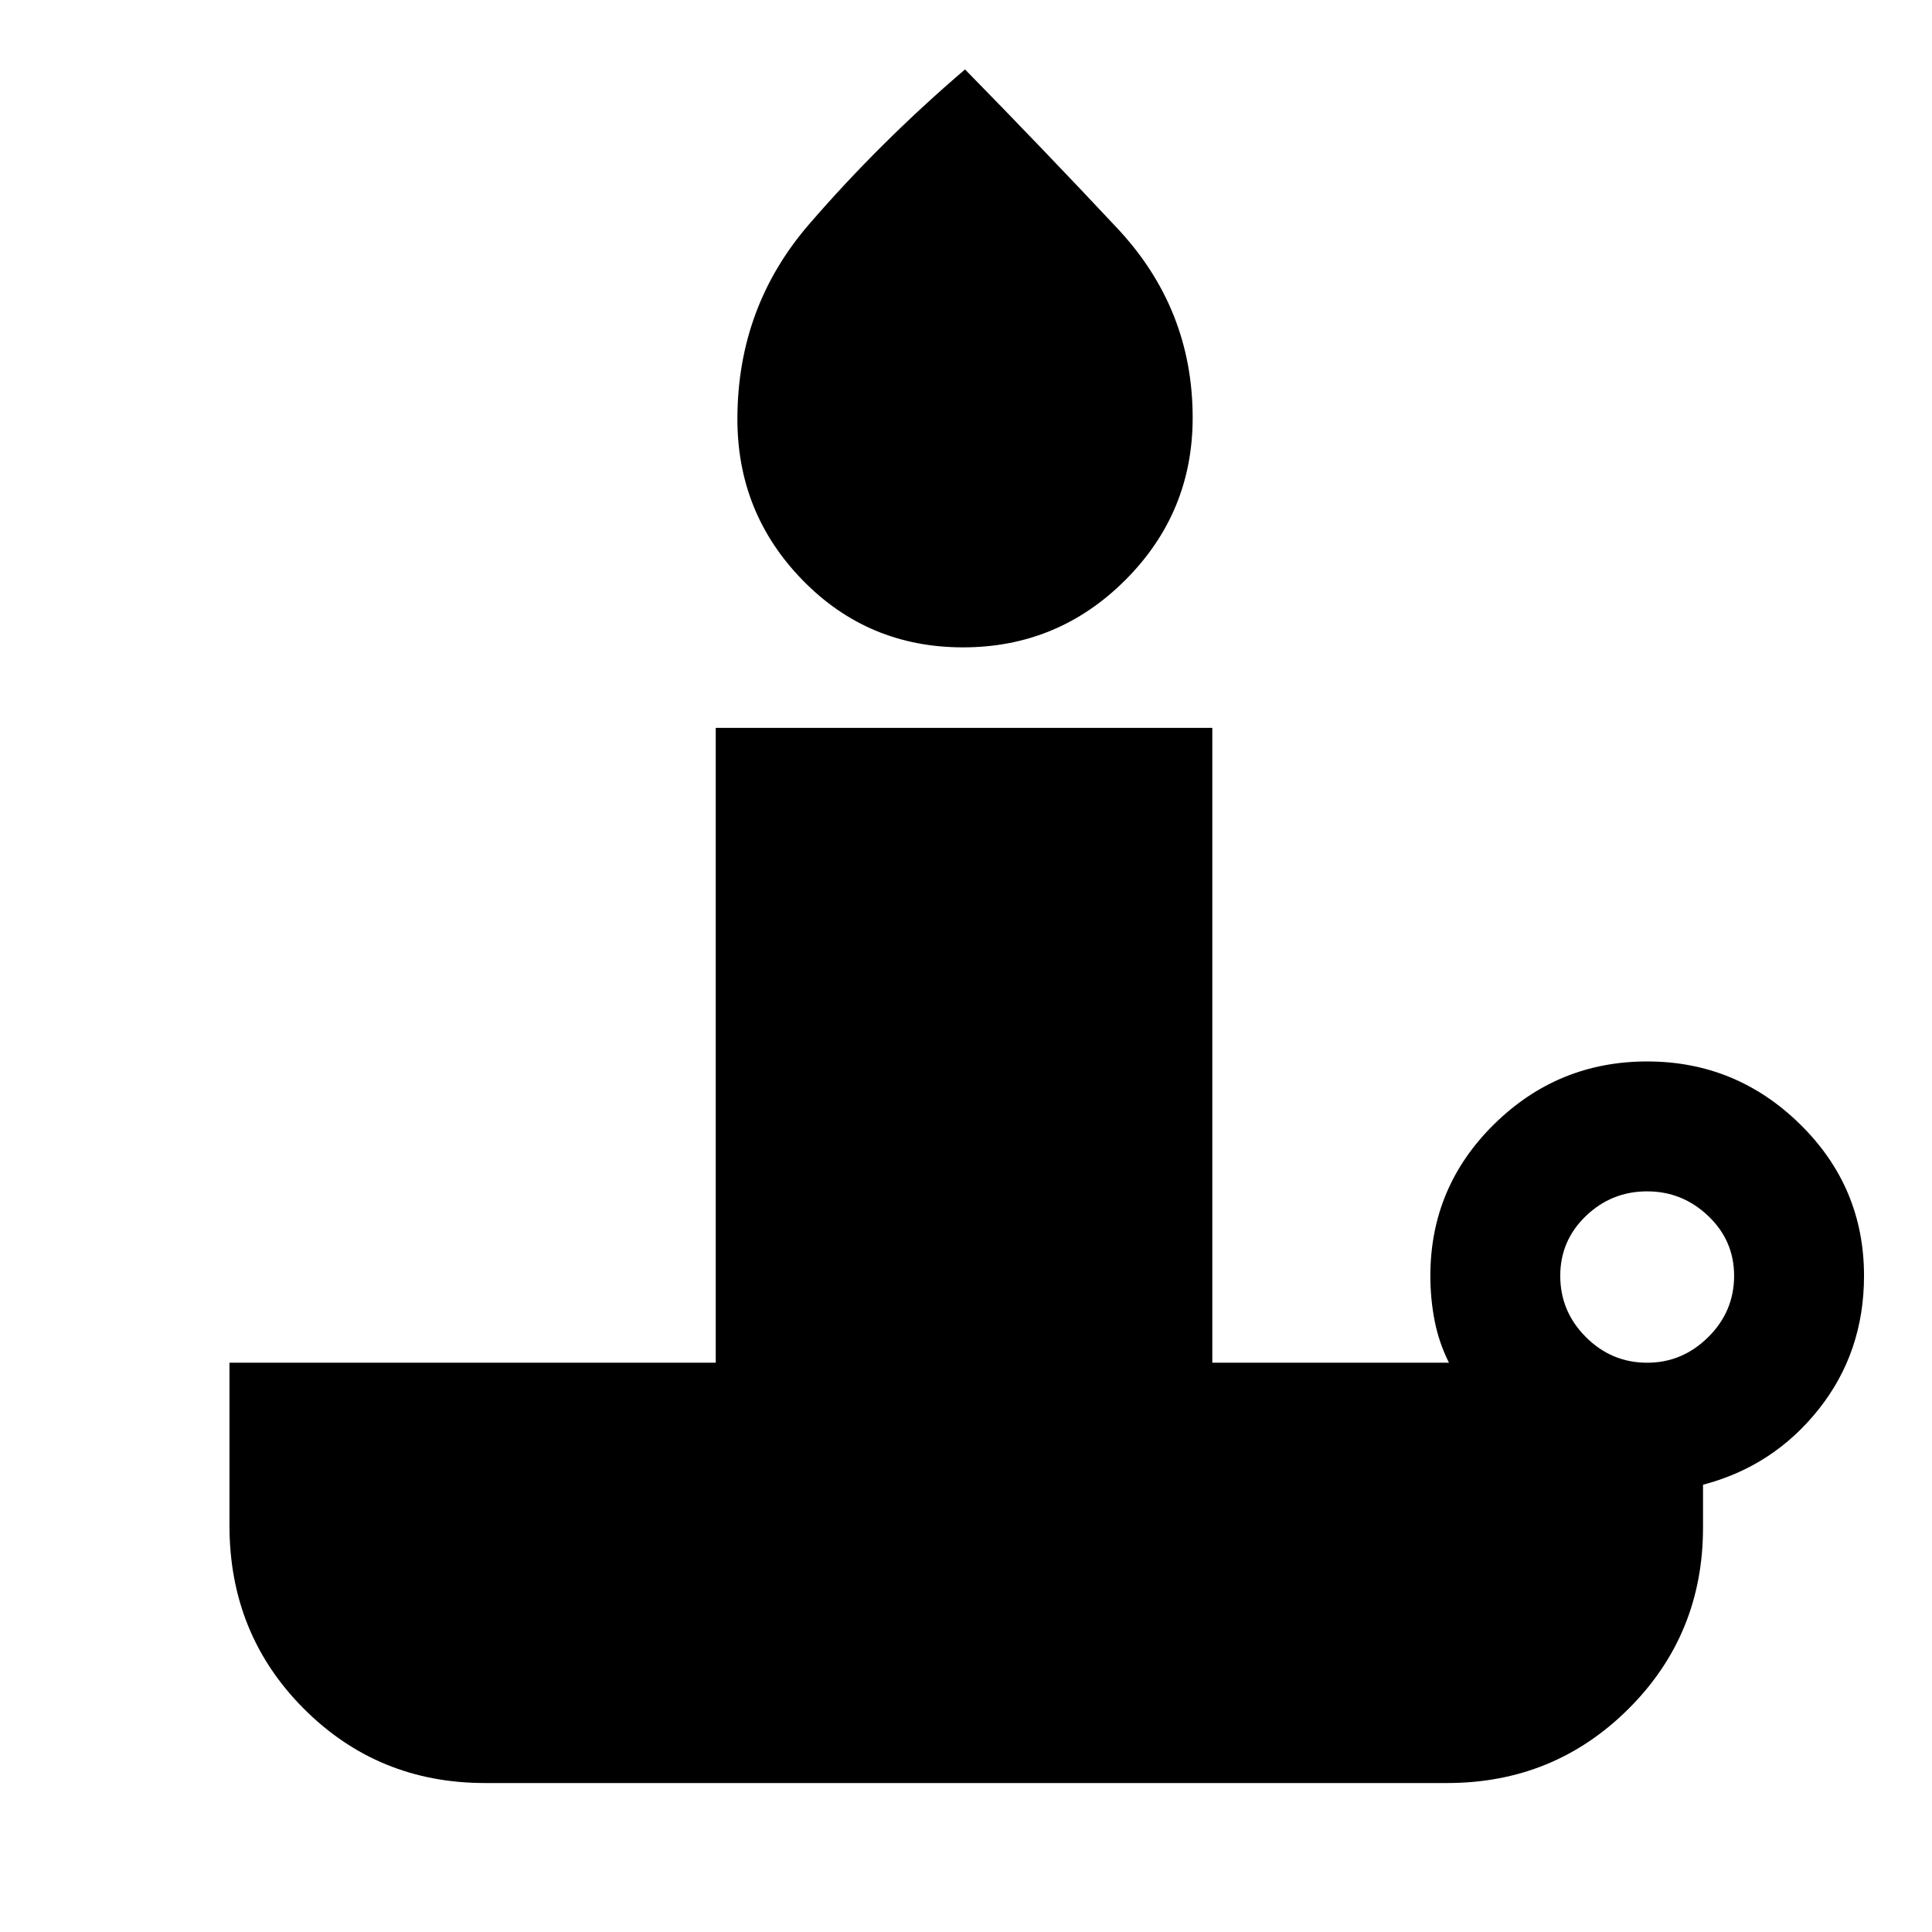 <svg xmlns="http://www.w3.org/2000/svg" width="48" height="48" viewBox="0 -960 960 960"><path d="M478.52-638.33q-47.19 0-79.77-33.45-32.58-33.46-32.34-80.65.24-55.2 35.61-96.13 35.36-40.93 77.5-76.94 38.2 38.96 75.65 78.91 37.46 39.96 37.46 94.16 0 47.19-33.46 80.65-33.45 33.45-80.65 33.45Zm339.96 355.46q17.48 0 30.34-12.74 12.85-12.74 12.85-30.46 0-17.47-12.85-29.71-12.86-12.24-30.34-12.24-17.72 0-30.46 12.24-12.74 12.24-12.74 29.71 0 17.72 12.74 30.46 12.74 12.74 30.46 12.74ZM719.04-74.02H240.96q-53.17 0-90.06-37-36.88-37.01-36.88-90.94v-80.91h241.63v-315.46h246.74v315.46h117.59q-5-10-7.12-20.86t-2.12-22.34q0-44.14 31.68-75.32 31.68-31.18 76.06-31.18 44.15 0 75.94 31.18 31.8 31.18 31.8 75.32 0 37.96-22.5 66.3-22.5 28.34-57.5 37.53v21.28q0 53.17-37.01 90.06-37 36.88-90.17 36.88Z"/></svg>